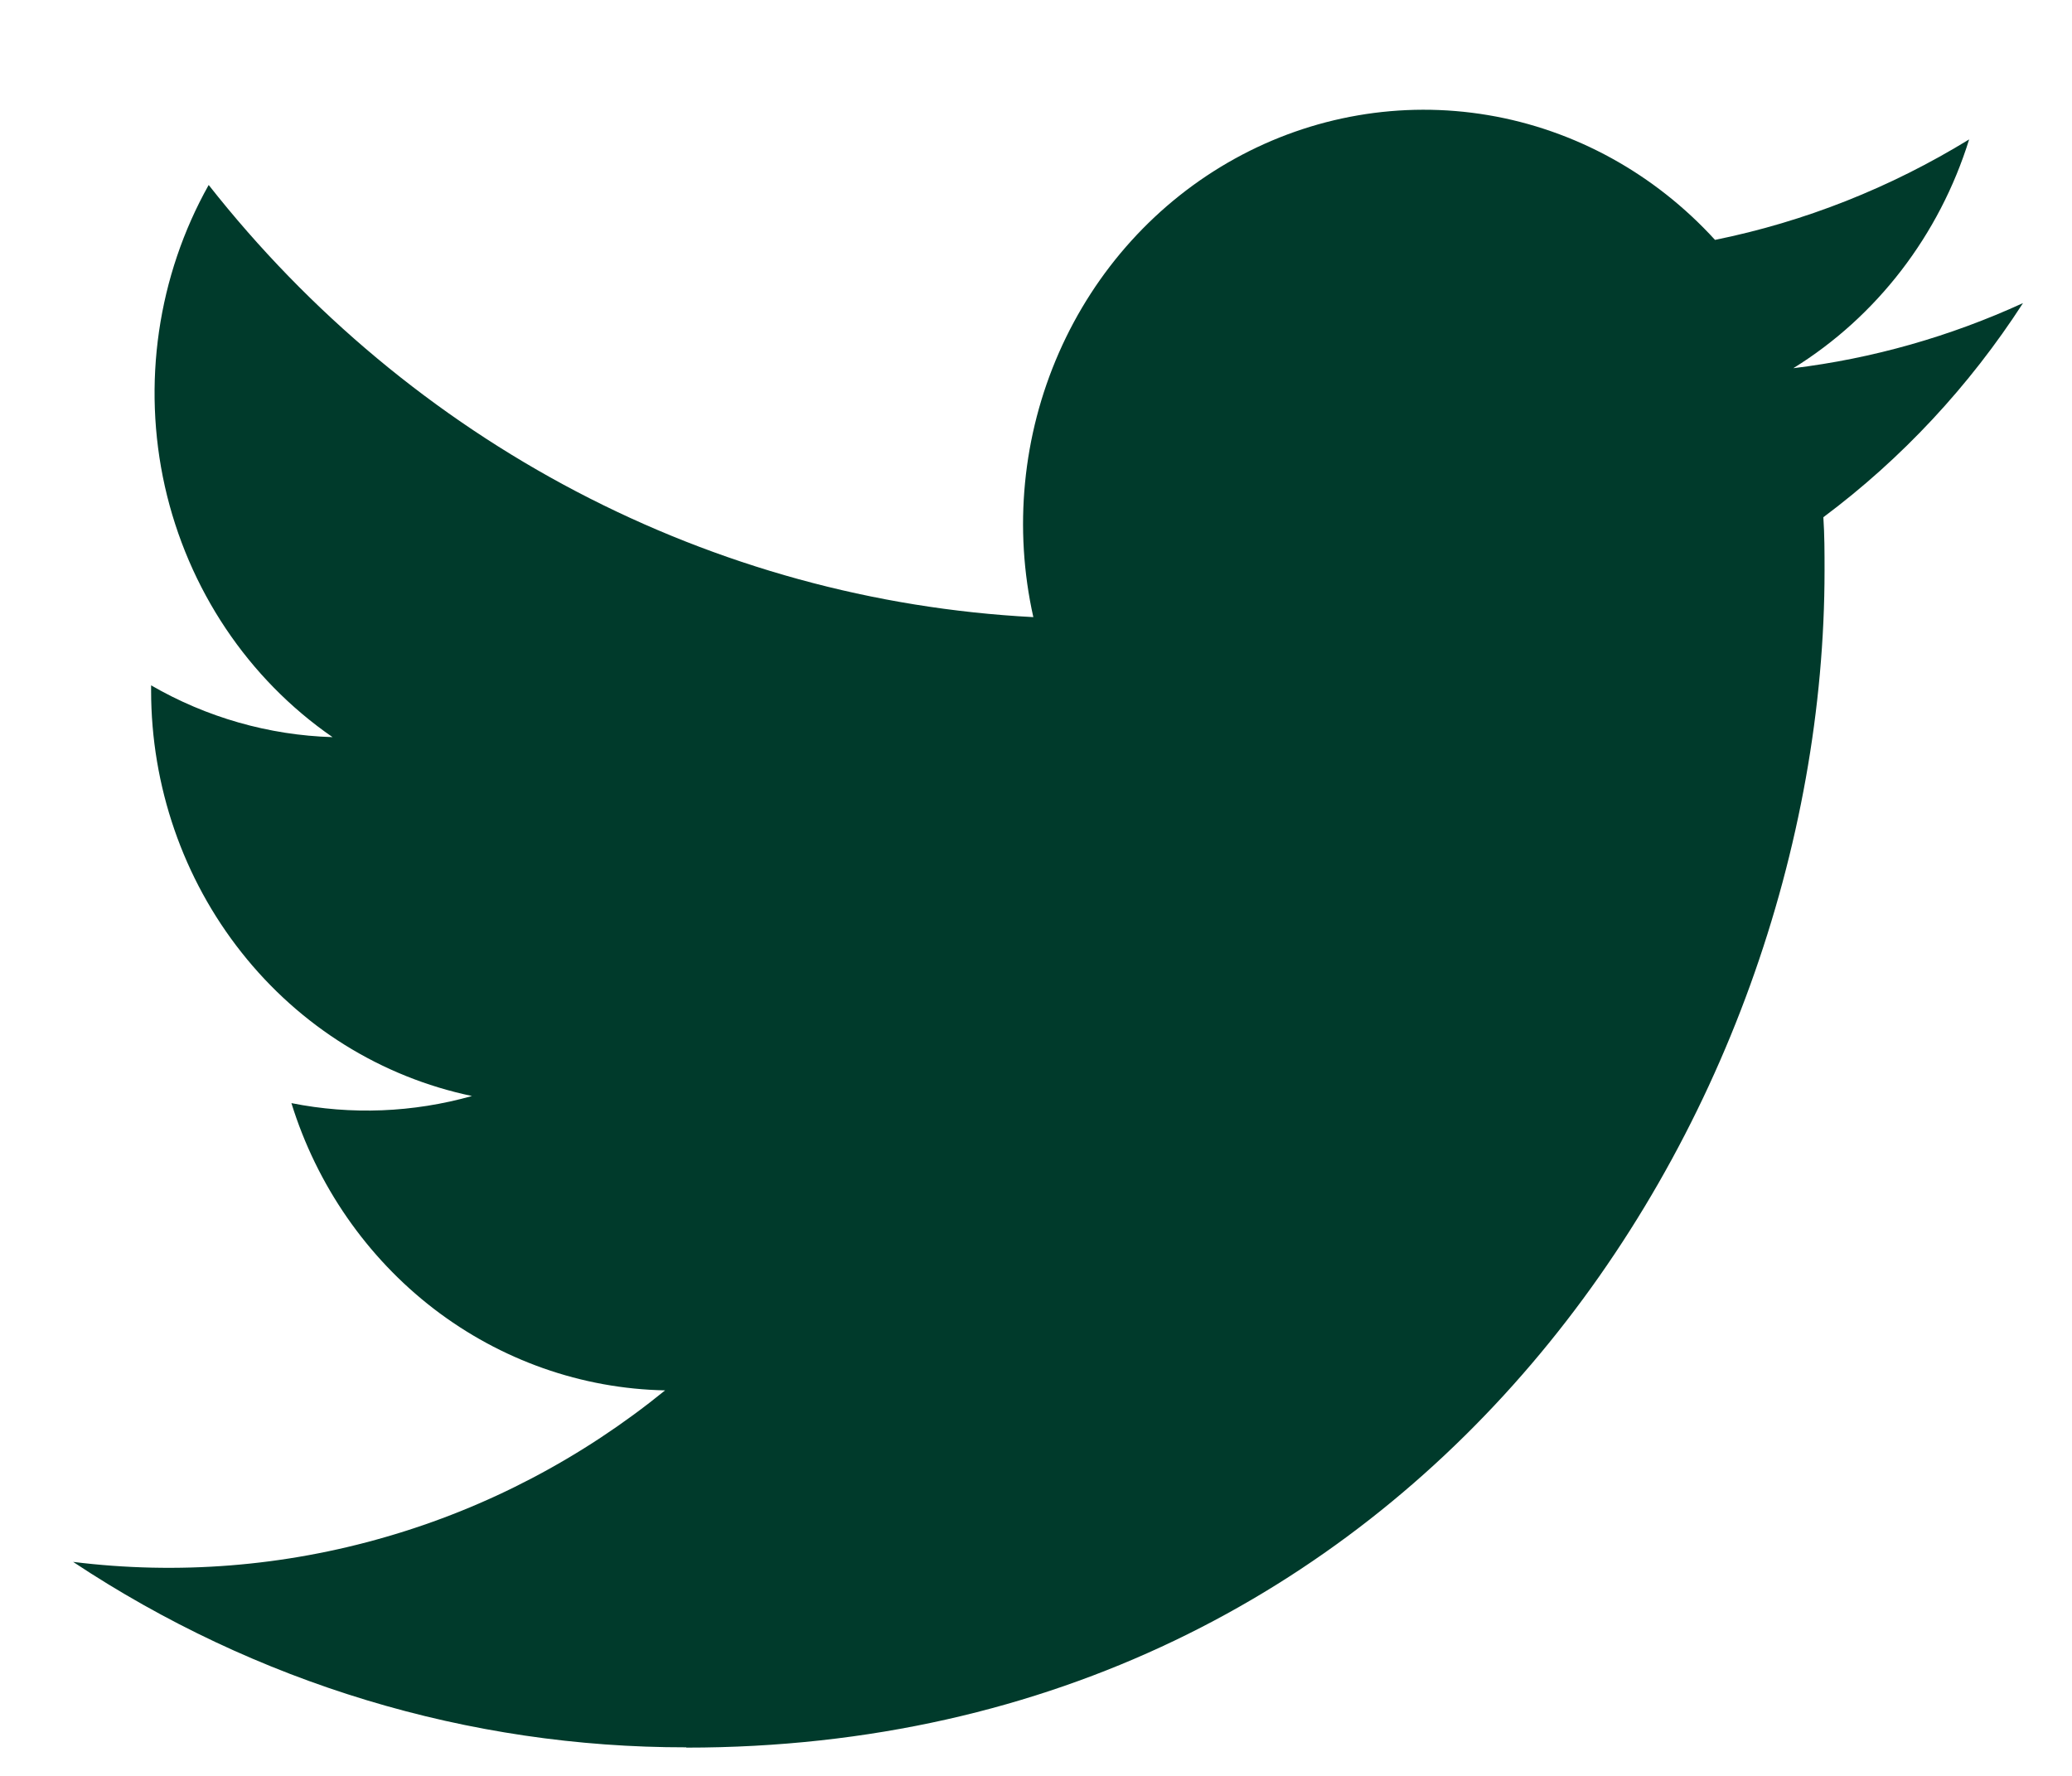 <svg width="14" height="12" viewBox="0 0 14 12" fill="none" xmlns="http://www.w3.org/2000/svg">
<path d="M12.32 3.495C12.328 3.615 12.328 3.735 12.328 3.856C12.328 7.55 9.609 11.809 4.637 11.809V11.807C3.168 11.809 1.73 11.374 0.494 10.554C1.201 10.642 1.919 10.585 2.605 10.386C3.292 10.188 3.933 9.851 4.494 9.395C3.93 9.384 3.383 9.191 2.93 8.843C2.478 8.495 2.141 8.009 1.969 7.454C2.374 7.535 2.791 7.518 3.189 7.406C2.577 7.278 2.027 6.936 1.632 6.436C1.237 5.937 1.021 5.312 1.021 4.666V4.631C1.396 4.848 1.817 4.968 2.247 4.981C1.675 4.586 1.27 3.98 1.114 3.287C0.959 2.594 1.065 1.865 1.41 1.25C2.089 2.113 2.936 2.819 3.896 3.322C4.856 3.825 5.907 4.114 6.982 4.17C6.848 3.571 6.909 2.943 7.155 2.383C7.401 1.823 7.818 1.363 8.342 1.073C8.866 0.783 9.468 0.679 10.055 0.778C10.642 0.877 11.18 1.174 11.588 1.621C12.194 1.498 12.774 1.268 13.305 0.942C13.104 1.589 12.681 2.139 12.117 2.488C12.652 2.423 13.176 2.274 13.669 2.048C13.306 2.61 12.849 3.1 12.32 3.495Z" fill="#003A2B"/>
</svg>
